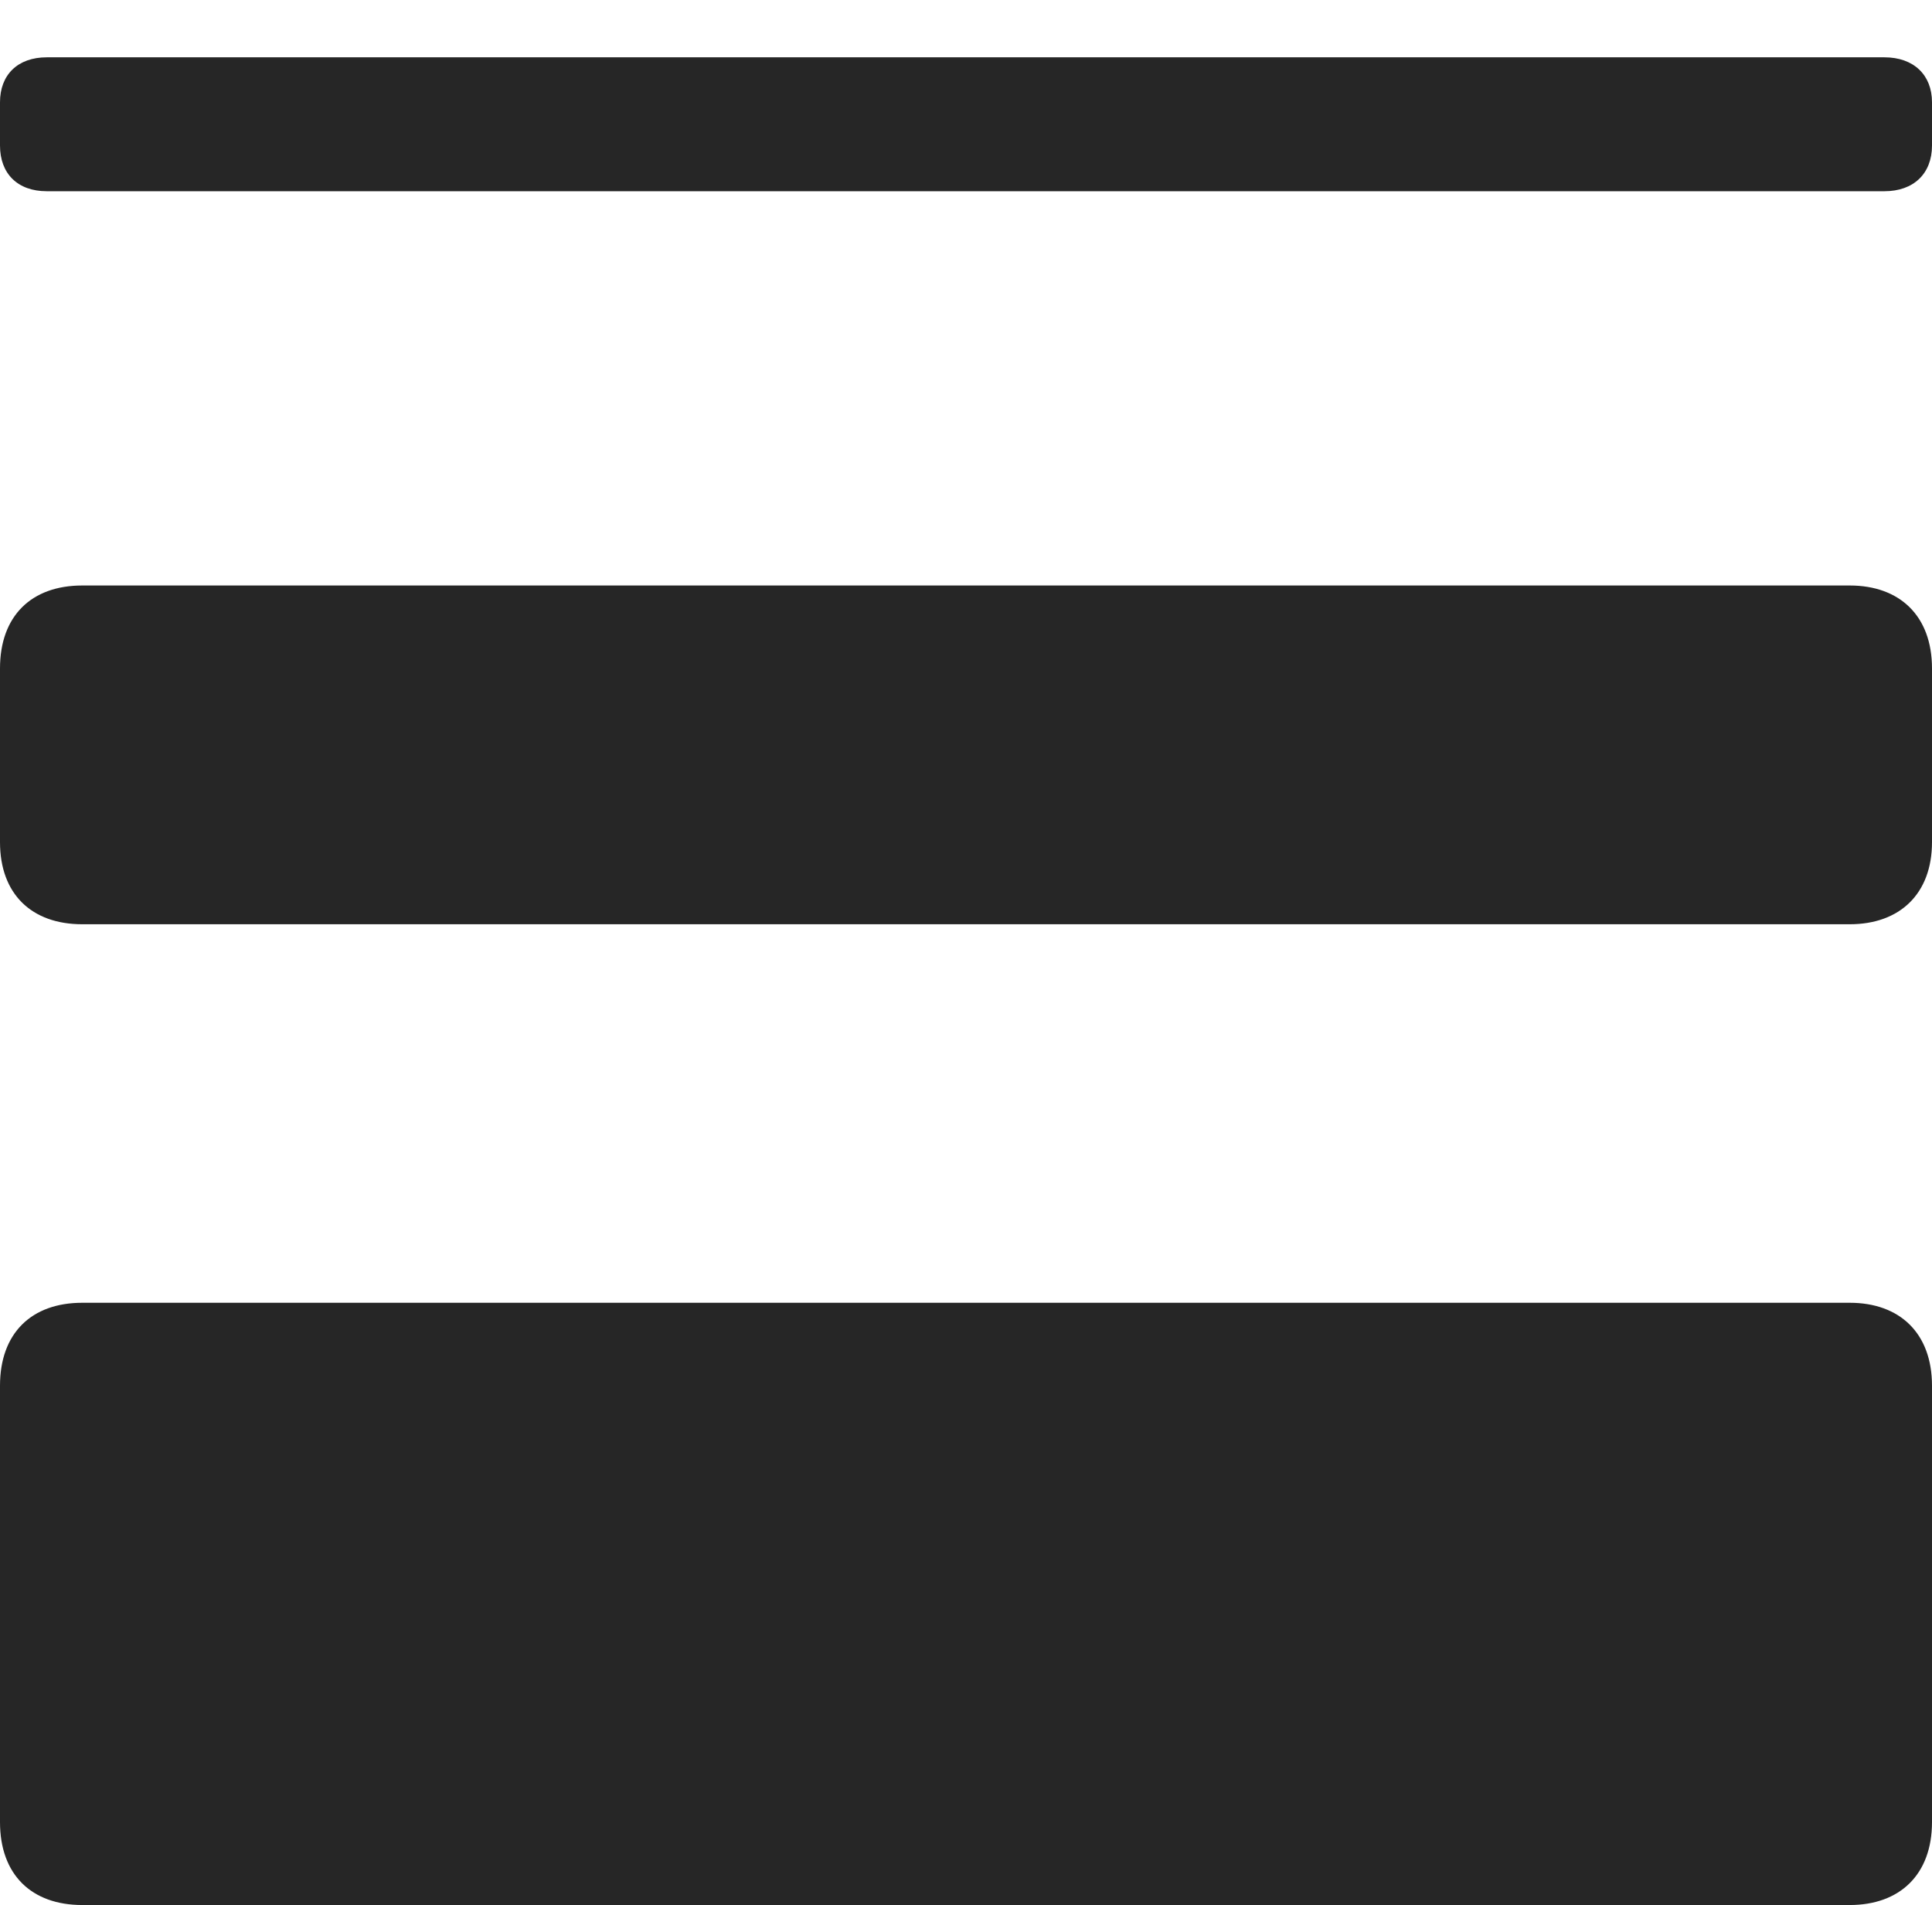 <?xml version="1.0" encoding="UTF-8"?>
<!--Generator: Apple Native CoreSVG 232.5-->
<!DOCTYPE svg
PUBLIC "-//W3C//DTD SVG 1.1//EN"
       "http://www.w3.org/Graphics/SVG/1.1/DTD/svg11.dtd">
<svg version="1.1" xmlns="http://www.w3.org/2000/svg" xmlns:xlink="http://www.w3.org/1999/xlink" width="82.351" height="81.199">
 <g>
  <rect height="81.199" opacity="0" width="82.351" x="0" y="0"/>
  <path d="M1.994 8.151L80.323 8.151C81.567 8.151 82.351 7.401 82.351 6.202L82.351 4.358C82.351 3.192 81.567 2.443 80.323 2.443L1.994 2.443C0.75 2.443 0 3.192 0 4.358L0 6.202C0 7.401 0.75 8.151 1.994 8.151ZM3.506 39.395L78.845 39.395C80.977 39.395 82.351 38.101 82.351 35.893L82.351 28.492C82.351 26.251 80.977 24.956 78.845 24.956L3.506 24.956C1.34 24.956 0 26.251 0 28.492L0 35.893C0 38.101 1.34 39.395 3.506 39.395ZM3.506 81.199L78.845 81.199C80.977 81.199 82.351 79.904 82.351 77.663L82.351 59.065C82.351 56.824 80.977 55.529 78.845 55.529L3.506 55.529C1.34 55.529 0 56.824 0 59.065L0 77.663C0 79.904 1.34 81.199 3.506 81.199Z" fill="#000000" fill-opacity="0.85"/>
 </g>
</svg>
